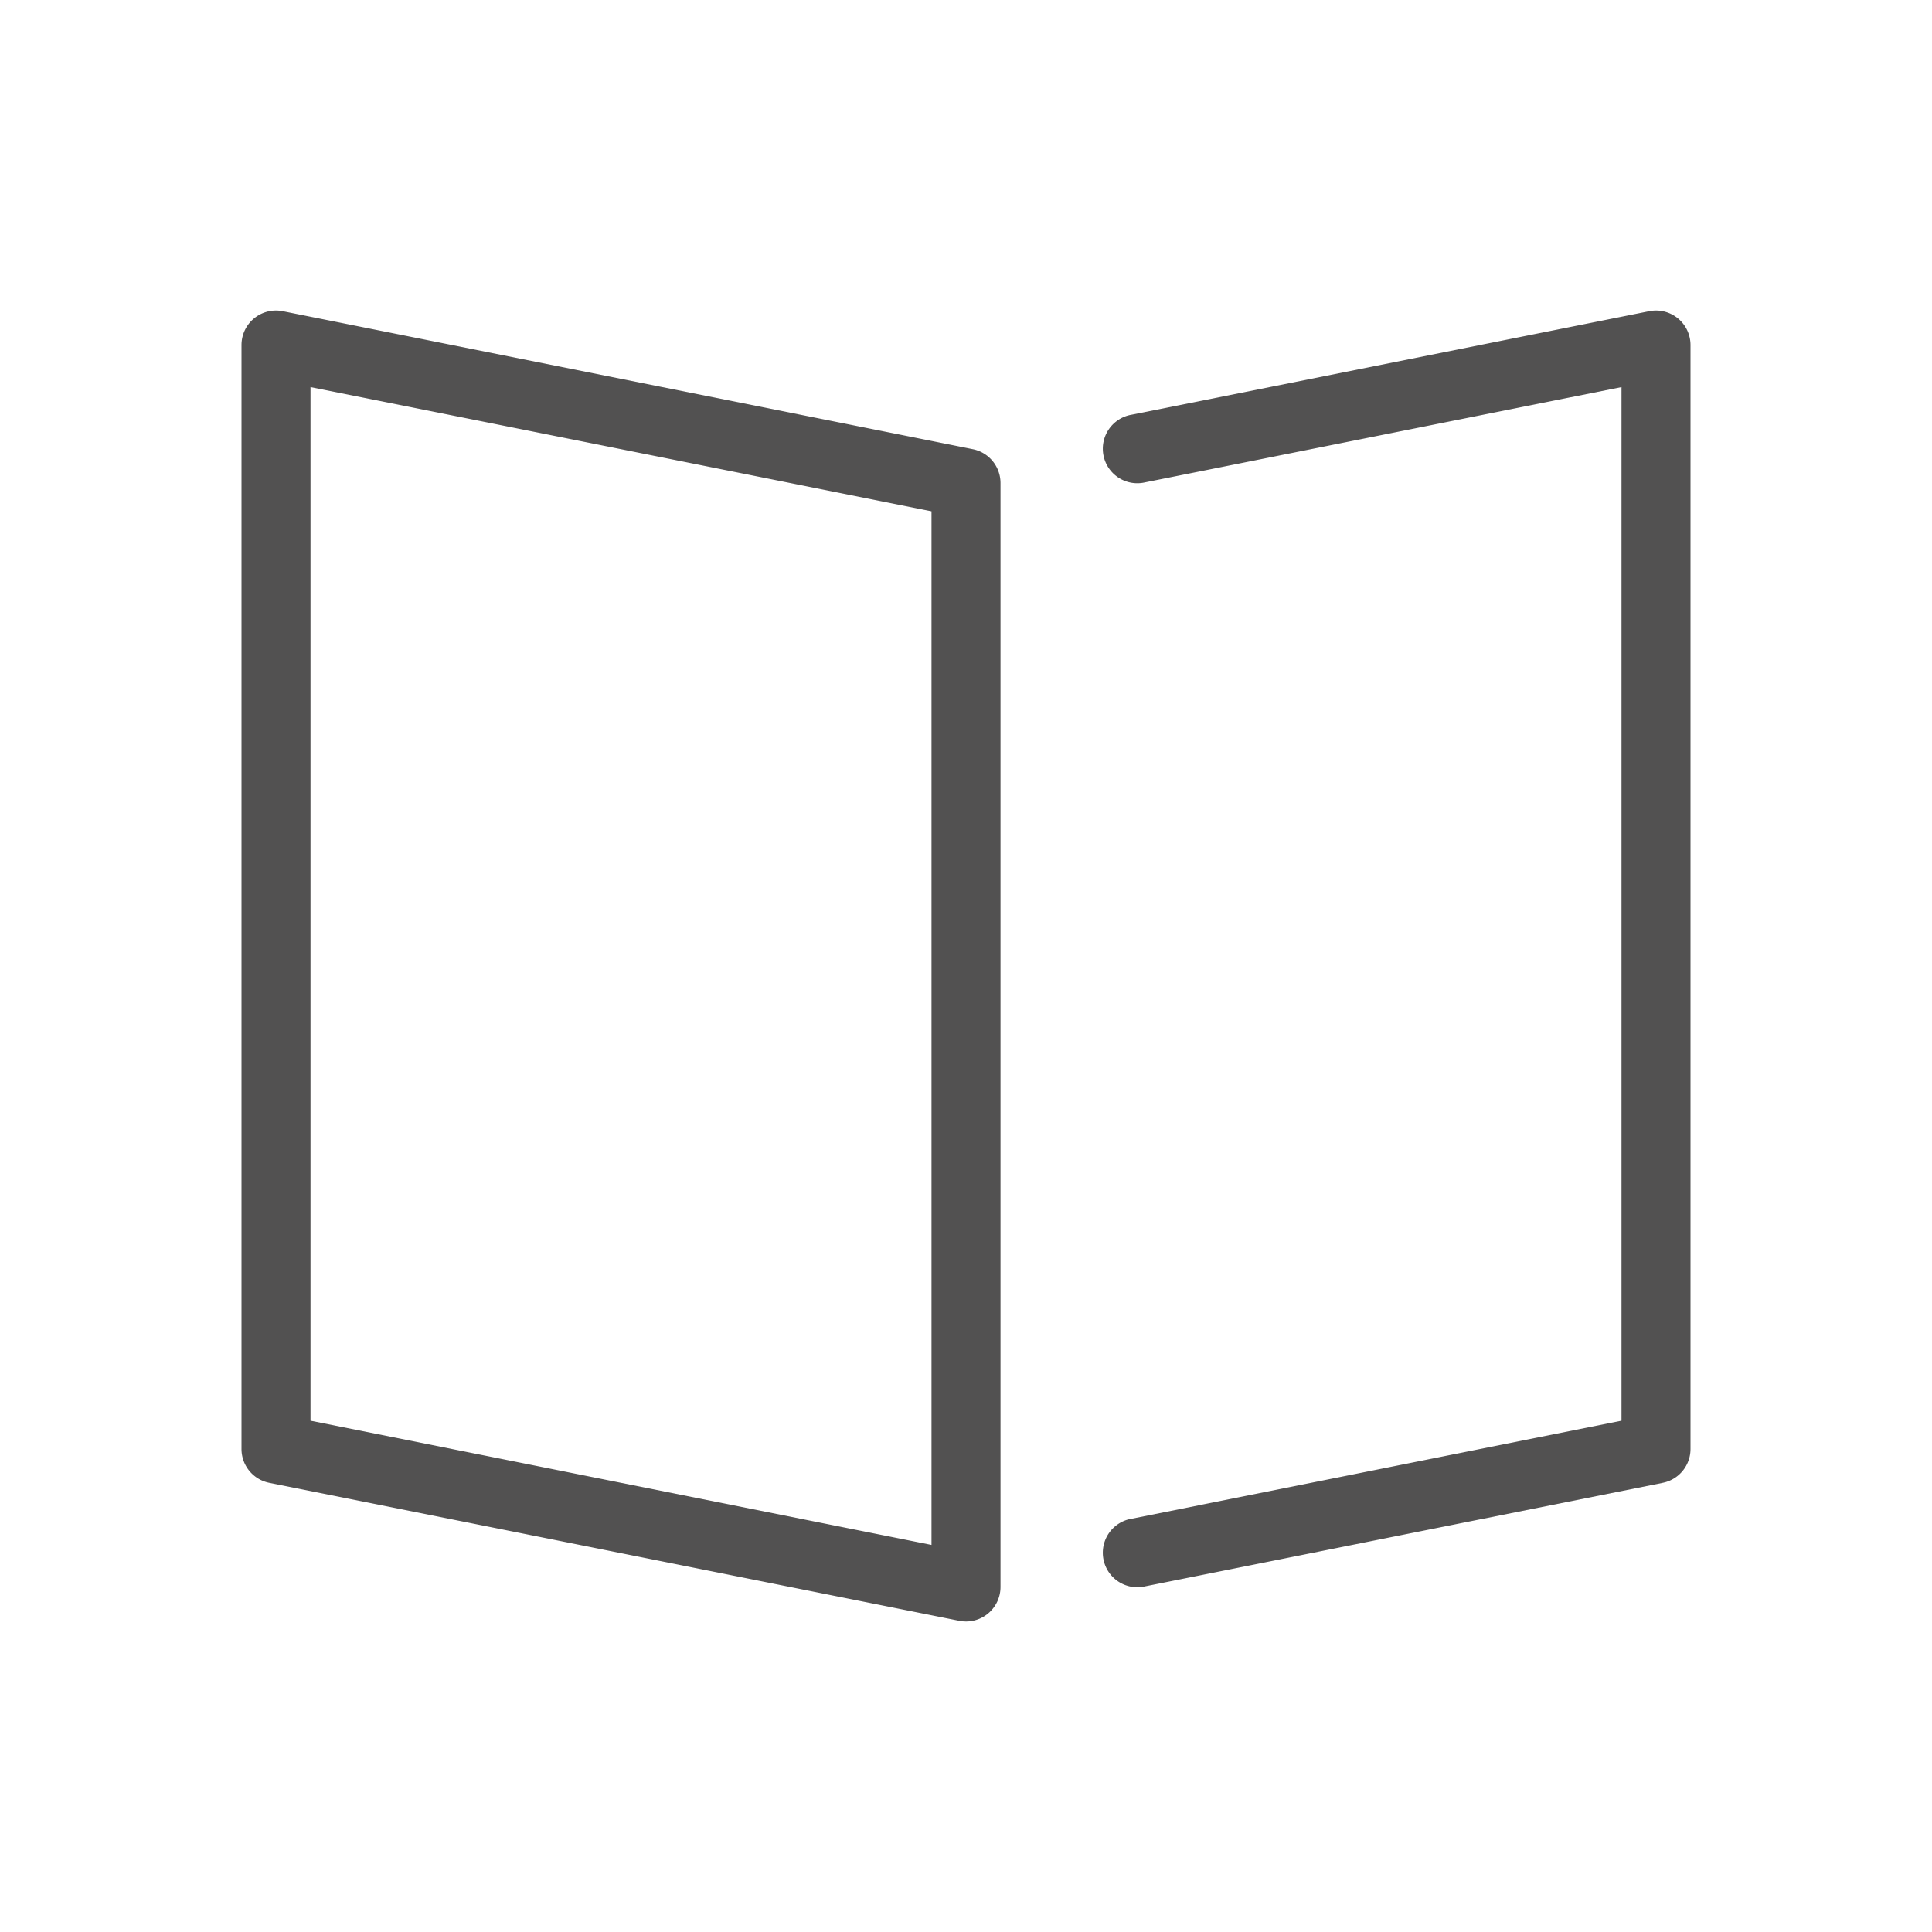 <?xml version="1.0" standalone="no"?><!DOCTYPE svg PUBLIC "-//W3C//DTD SVG 1.1//EN" "http://www.w3.org/Graphics/SVG/1.1/DTD/svg11.dtd"><svg t="1525677624673" class="icon" style="" viewBox="0 0 1024 1024" version="1.1" xmlns="http://www.w3.org/2000/svg" p-id="2805" xmlns:xlink="http://www.w3.org/1999/xlink" width="32" height="32"><defs><style type="text/css"></style></defs><path d="M530.286 256v585.143a18.286 18.286 0 0 1-21.87 17.92l-365.714-73.143A18.286 18.286 0 0 1 128 768V182.857a18.286 18.286 0 0 1 21.87-17.92l365.714 73.143A18.286 18.286 0 0 1 530.286 256z m329.143-50.834l-252.416 50.469a18.286 18.286 0 1 1-7.168-35.84l274.286-54.857A18.286 18.286 0 0 1 896 182.857v585.143a18.286 18.286 0 0 1-14.702 17.92l-274.286 54.857a18.286 18.286 0 1 1-7.168-35.84l259.584-51.931V205.166z m-365.714 65.829l-329.143-65.829v547.84l329.143 65.829V270.994z" p-id="2806" fill="#525151"></path></svg>